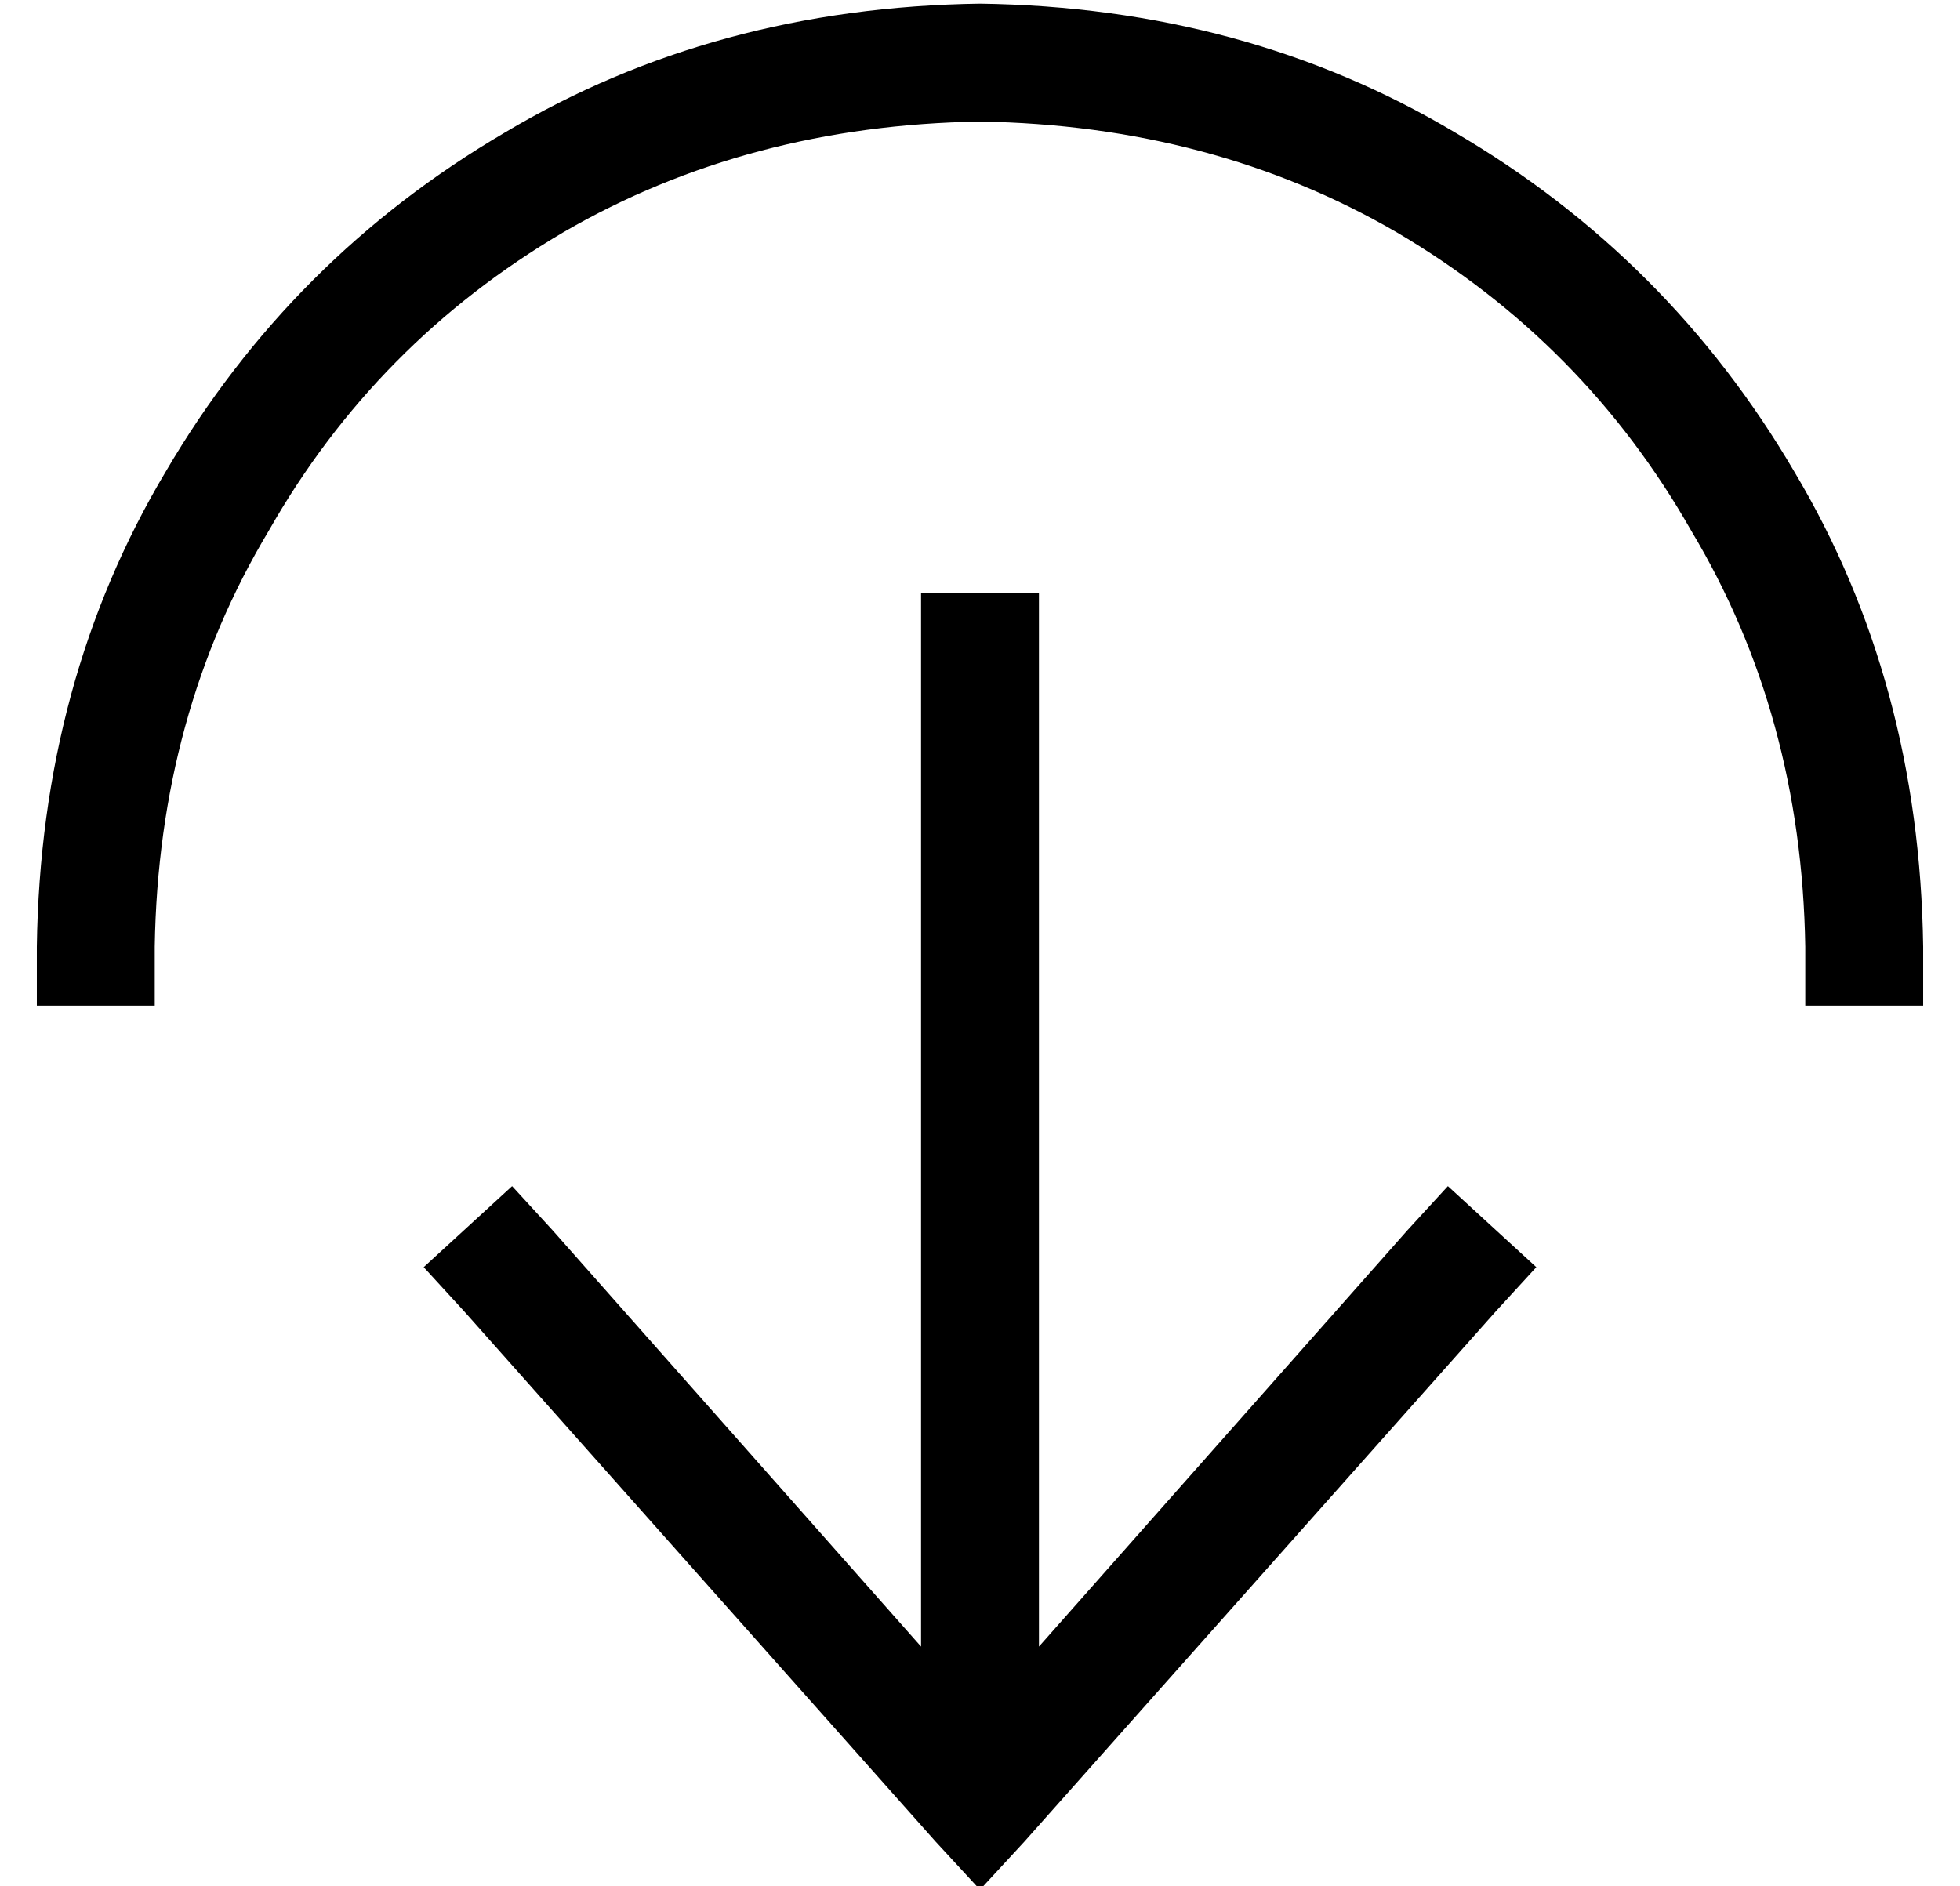 <?xml version="1.0" standalone="no"?>
<!DOCTYPE svg PUBLIC "-//W3C//DTD SVG 1.1//EN" "http://www.w3.org/Graphics/SVG/1.1/DTD/svg11.dtd" >
<svg xmlns="http://www.w3.org/2000/svg" xmlns:xlink="http://www.w3.org/1999/xlink" version="1.1" viewBox="-10 -40 532 512">
   <path fill="currentColor"
d="M256 -7q-63 1 -113 30v0v0q-51 30 -80 81v0v0q-30 50 -31 113v16v0h-32v0v-16v0q1 -72 35 -129q34 -58 92 -92q57 -34 129 -35q72 1 129 35q58 34 92 92q34 57 35 129v16v0h-32v0v-16v0q-1 -63 -31 -113q-29 -51 -80 -81q-50 -29 -113 -30v0zM116 316l-11 -12l11 12
l-11 -12l24 -22v0l11 12v0l100 113v0v-270v0v-16v0h32v0v16v0v270v0l100 -113v0l11 -12v0l24 22v0l-11 12v0l-128 144v0l-12 13v0l-12 -13v0l-128 -144v0z" />
</svg>
